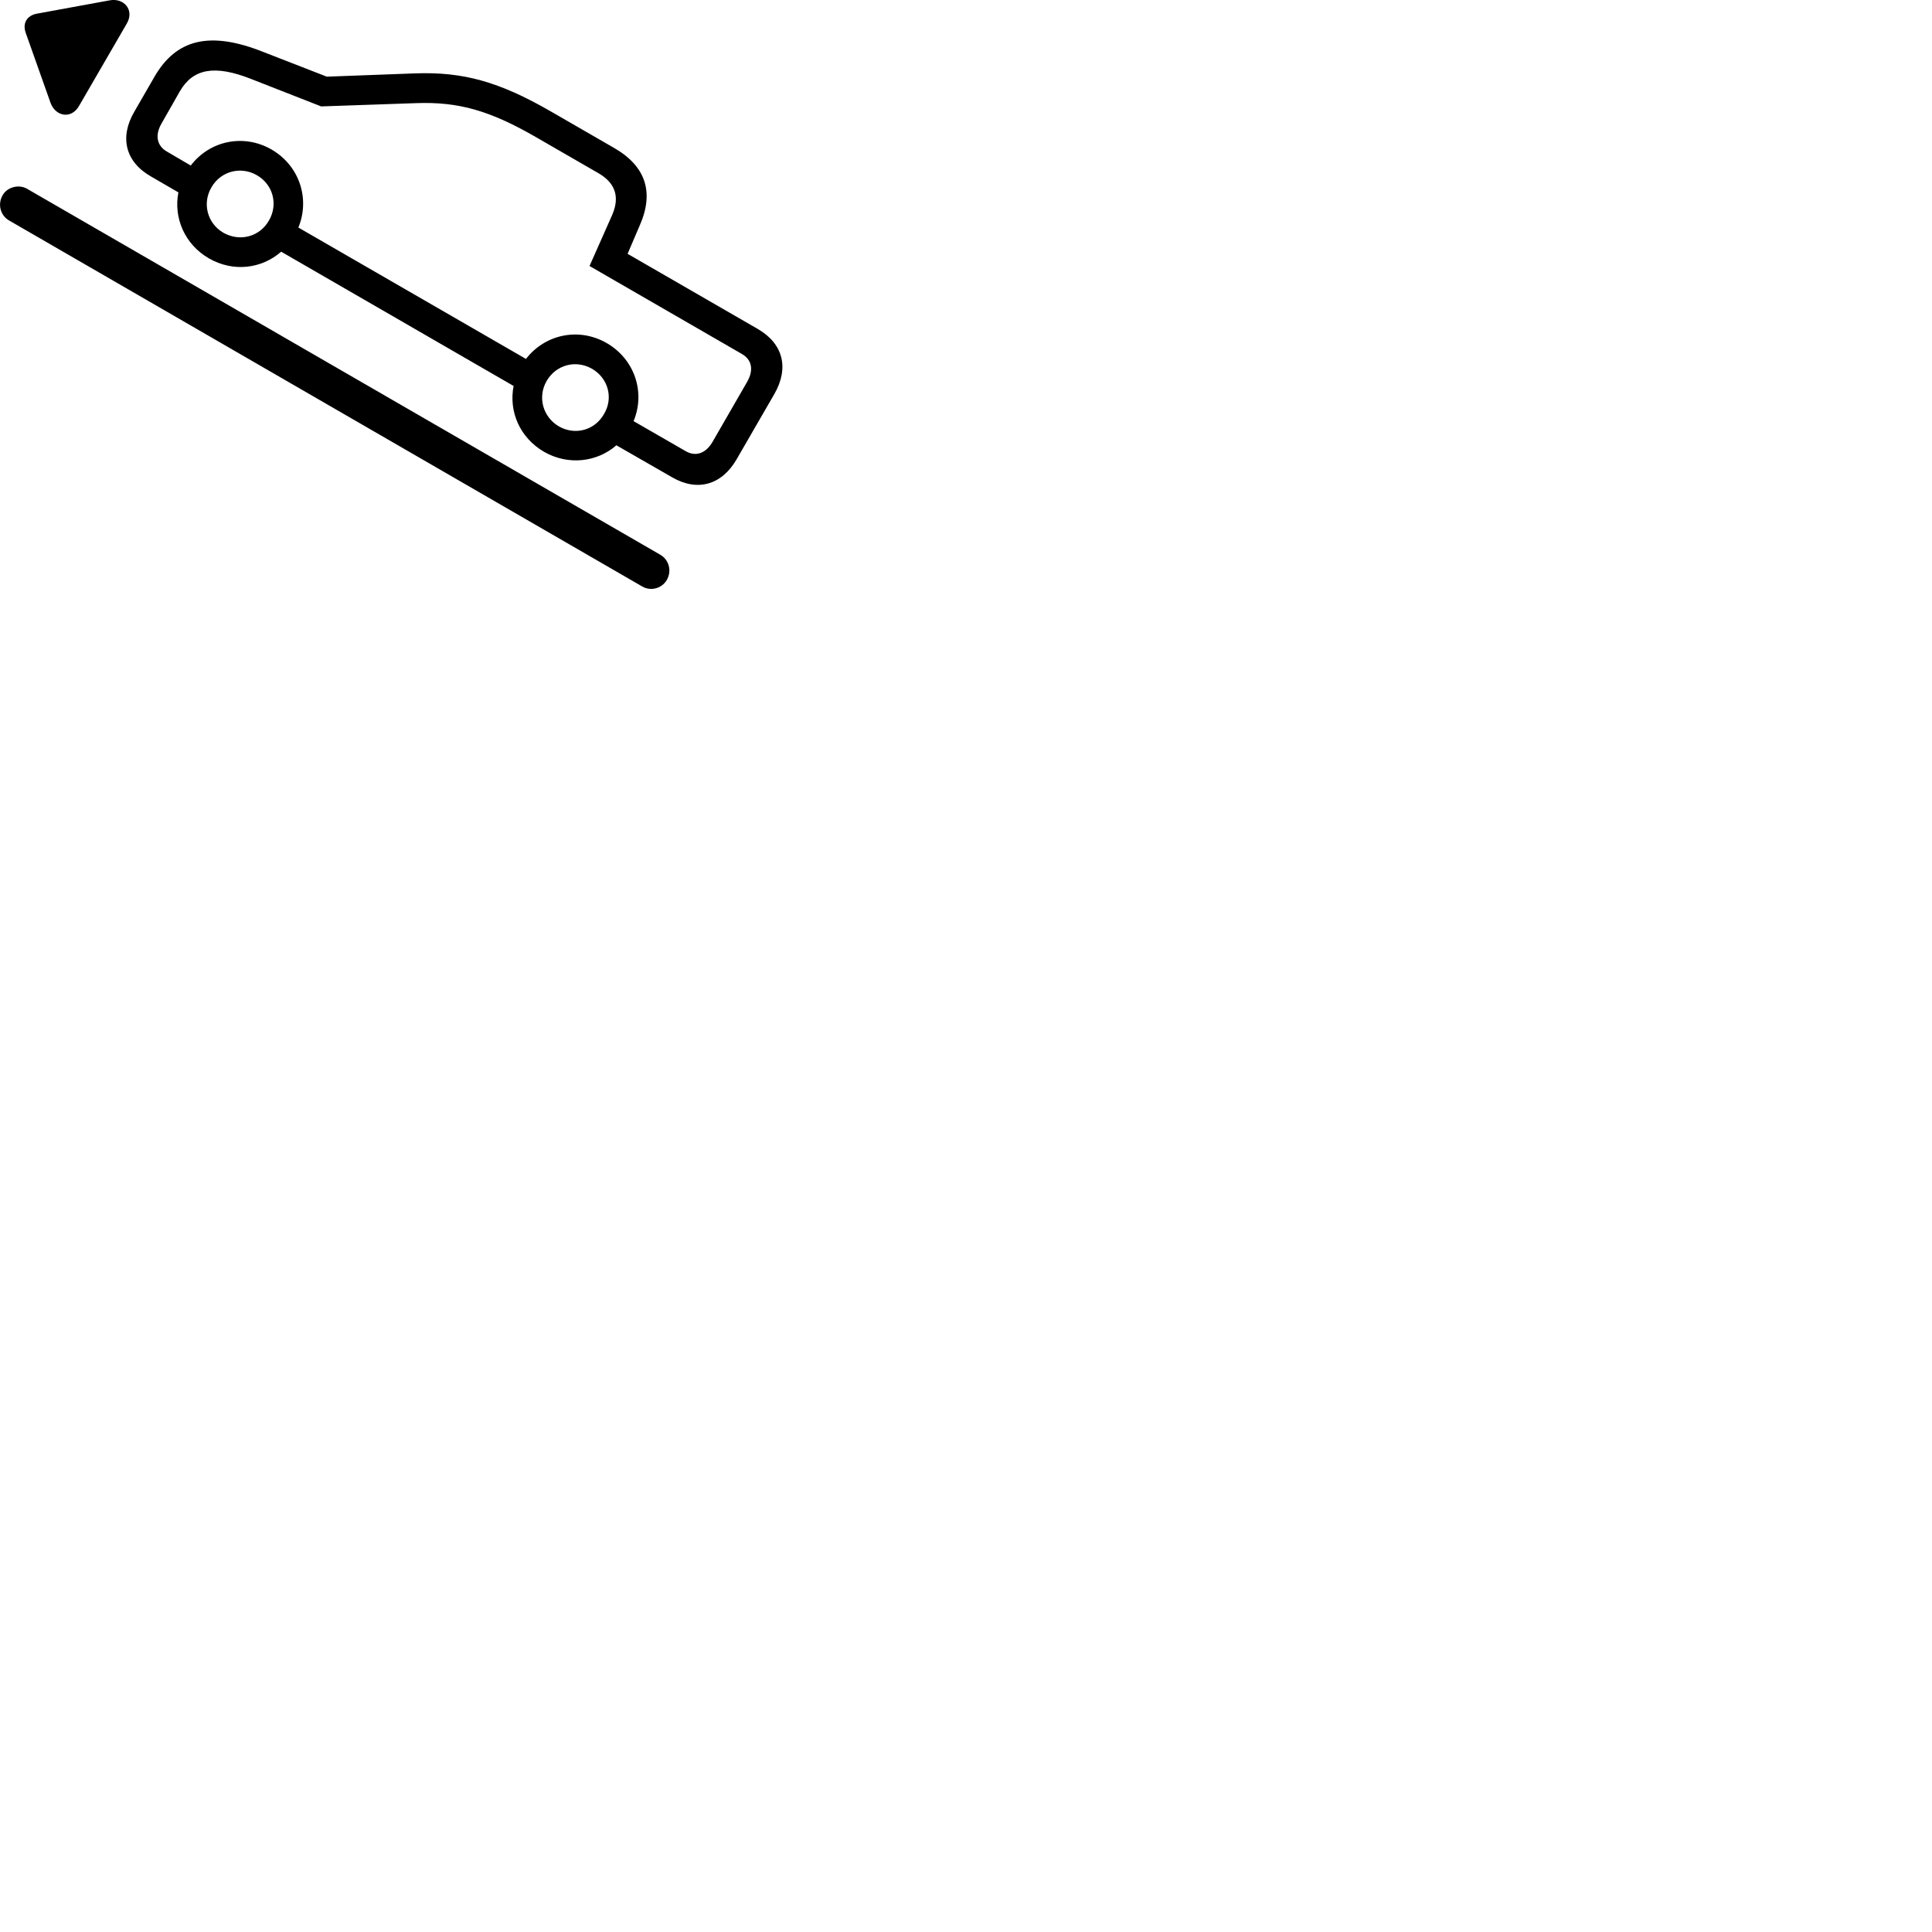 
        <svg xmlns="http://www.w3.org/2000/svg" viewBox="0 0 100 100">
            <path d="M4.094 5.478L6.564 1.218C6.974 0.508 6.404 -0.122 5.674 0.018L1.904 0.708C1.384 0.808 1.154 1.208 1.334 1.708L2.614 5.318C2.864 6.018 3.684 6.198 4.094 5.478ZM10.804 13.368C12.064 14.098 13.534 13.918 14.554 13.028L26.584 19.978C26.324 21.298 26.904 22.658 28.164 23.388C29.404 24.098 30.894 23.928 31.904 23.048L34.794 24.708C36.094 25.458 37.354 25.108 38.124 23.778L40.084 20.388C40.854 19.038 40.534 17.788 39.224 17.028L32.484 13.138L33.104 11.688C33.874 9.958 33.424 8.608 31.804 7.668L28.494 5.758C25.834 4.228 23.974 3.708 21.484 3.798L16.914 3.968L13.574 2.668C10.854 1.598 9.124 2.028 8.004 3.958L6.954 5.778C6.174 7.108 6.494 8.378 7.804 9.128L9.234 9.958C8.974 11.278 9.564 12.648 10.804 13.368ZM35.484 23.348L32.794 21.798C33.414 20.308 32.854 18.598 31.404 17.758C29.964 16.928 28.214 17.298 27.224 18.578L15.444 11.778C16.054 10.288 15.504 8.578 14.054 7.738C12.614 6.908 10.854 7.278 9.874 8.568L8.644 7.848C8.114 7.548 8.004 6.988 8.374 6.368L9.314 4.718C9.994 3.548 11.114 3.348 12.974 4.078L16.624 5.508L21.544 5.338C23.734 5.258 25.364 5.728 27.724 7.088L30.964 8.958C31.854 9.468 32.084 10.188 31.694 11.108L30.514 13.768L38.394 18.318C38.924 18.618 39.024 19.158 38.664 19.778L36.894 22.848C36.544 23.468 36.014 23.658 35.484 23.348ZM11.564 12.048C10.734 11.568 10.454 10.528 10.944 9.698C11.424 8.858 12.464 8.588 13.294 9.068C14.134 9.548 14.404 10.578 13.924 11.408C13.444 12.258 12.414 12.528 11.564 12.048ZM0.134 10.108C-0.136 10.578 0.024 11.148 0.464 11.408L33.244 30.358C33.674 30.608 34.254 30.468 34.514 30.018C34.784 29.548 34.624 28.978 34.184 28.718L1.394 9.768C0.974 9.528 0.374 9.678 0.134 10.108ZM28.924 22.068C28.094 21.578 27.814 20.548 28.294 19.718C28.784 18.878 29.804 18.608 30.644 19.088C31.474 19.568 31.764 20.598 31.264 21.428C30.784 22.278 29.764 22.548 28.924 22.068Z" />
        </svg>
    